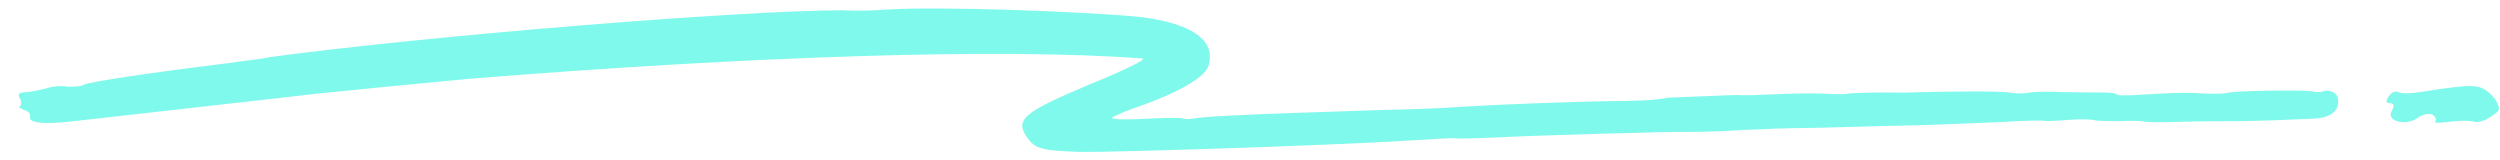 <svg width="125" height="8" viewBox="0 0 125 8" fill="none" xmlns="http://www.w3.org/2000/svg">
<path d="M124.526 5.84C124.26 6.037 123.889 6.144 123.707 6.084C123.525 6.024 122.99 6.02 122.498 6.086C122.006 6.153 121.669 6.156 121.763 6.073C121.858 5.99 121.77 5.847 121.666 5.756C121.501 5.645 121.147 5.7 120.881 5.897C120.271 6.324 119.284 6.057 119.591 5.531C119.736 5.294 119.709 5.171 119.51 5.162C119.311 5.154 119.268 5.083 119.413 4.845C119.541 4.659 119.713 4.545 119.834 4.585C120.198 4.704 120.397 4.712 122.028 4.449C123.857 4.195 124.117 4.223 124.753 4.945C125.042 5.496 125.042 5.496 124.526 5.84ZM116.145 4.571C116.068 4.602 115.791 4.626 115.609 4.566C115.229 4.498 111.661 4.524 111.351 4.65C111.135 4.694 110.461 4.701 109.804 4.656C109.147 4.611 107.982 4.685 107.23 4.723C106.54 4.782 105.866 4.788 105.822 4.717C105.778 4.646 105.32 4.609 104.845 4.624C104.309 4.62 103.437 4.618 102.841 4.593C102.244 4.569 101.631 4.596 101.415 4.639C101.2 4.682 100.863 4.685 100.543 4.637C100.102 4.55 97.881 4.562 95.782 4.614C95.368 4.649 94.573 4.616 93.899 4.623C93.225 4.63 92.612 4.657 92.474 4.668C92.319 4.731 91.722 4.707 91.126 4.682C90.53 4.657 89.381 4.679 88.63 4.718C87.878 4.756 87.066 4.775 87.006 4.755C86.807 4.746 86.332 4.761 83.404 4.884C82.818 5.033 81.47 5.047 80.459 5.057C78.835 5.094 75.924 5.165 72.703 5.362C72.151 5.409 70.449 5.477 68.963 5.503C61.838 5.729 59.92 5.841 59.688 5.935C59.55 5.947 59.273 5.97 59.152 5.931C58.97 5.871 58.158 5.889 57.269 5.94C56.379 5.99 55.645 5.977 55.601 5.905C55.541 5.885 56.1 5.613 56.781 5.38C58.823 4.682 60.226 3.888 60.411 3.322C60.834 2.036 59.635 1.186 57.058 0.853C54.525 0.592 47.032 0.299 44.286 0.481C43.734 0.527 42.784 0.557 42.127 0.513C36.952 0.524 21.497 1.779 13.487 2.856C12.978 2.974 12.011 3.056 11.442 3.154C7.523 3.635 4.416 4.097 4.167 4.244C4.072 4.327 3.736 4.33 3.399 4.333C3.018 4.266 2.526 4.332 2.293 4.427C2 4.502 1.569 4.588 1.293 4.611C0.956 4.615 0.861 4.698 0.993 4.912C1.08 5.055 1.073 5.28 0.996 5.312C0.918 5.344 0.962 5.415 1.204 5.495C1.447 5.574 1.534 5.717 1.5 5.82C1.399 6.129 2.1 6.245 3.636 6.065C5.311 5.873 12.7 5.049 15.911 4.678C17.094 4.553 20.426 4.222 23.405 3.945C37.478 2.807 50.106 2.391 57.117 2.925C57.376 2.953 56.18 3.53 54.474 4.224C51.202 5.601 50.746 5.965 51.332 6.841C51.742 7.432 52.045 7.532 53.972 7.594C55.64 7.628 66.843 7.258 70.478 7.026C71.644 6.953 72.671 6.891 72.732 6.911C72.853 6.95 74.278 6.905 75.781 6.828C77.008 6.775 83.183 6.579 84.454 6.596C85.127 6.59 86.276 6.568 87.105 6.498C87.917 6.479 88.668 6.441 88.806 6.429C88.945 6.417 89.955 6.407 91.104 6.385C92.253 6.363 93.955 6.295 94.965 6.284C96.926 6.244 97.341 6.209 100.13 6.098C101.158 6.037 102.108 6.006 102.229 6.046C102.29 6.066 102.903 6.039 103.456 5.993C104.008 5.946 104.605 5.971 104.726 6.011C104.847 6.05 105.383 6.055 105.918 6.06C106.532 6.033 107.067 6.038 107.189 6.078C107.31 6.118 108.182 6.119 109.133 6.089C110.083 6.059 111.292 6.057 111.828 6.061C112.839 6.051 114.402 5.994 115.766 5.929C116.595 5.859 116.973 5.527 116.899 4.933C116.863 4.635 116.455 4.445 116.145 4.571Z" fill="#00F5D8" fill-opacity="0.5"/>
</svg>
